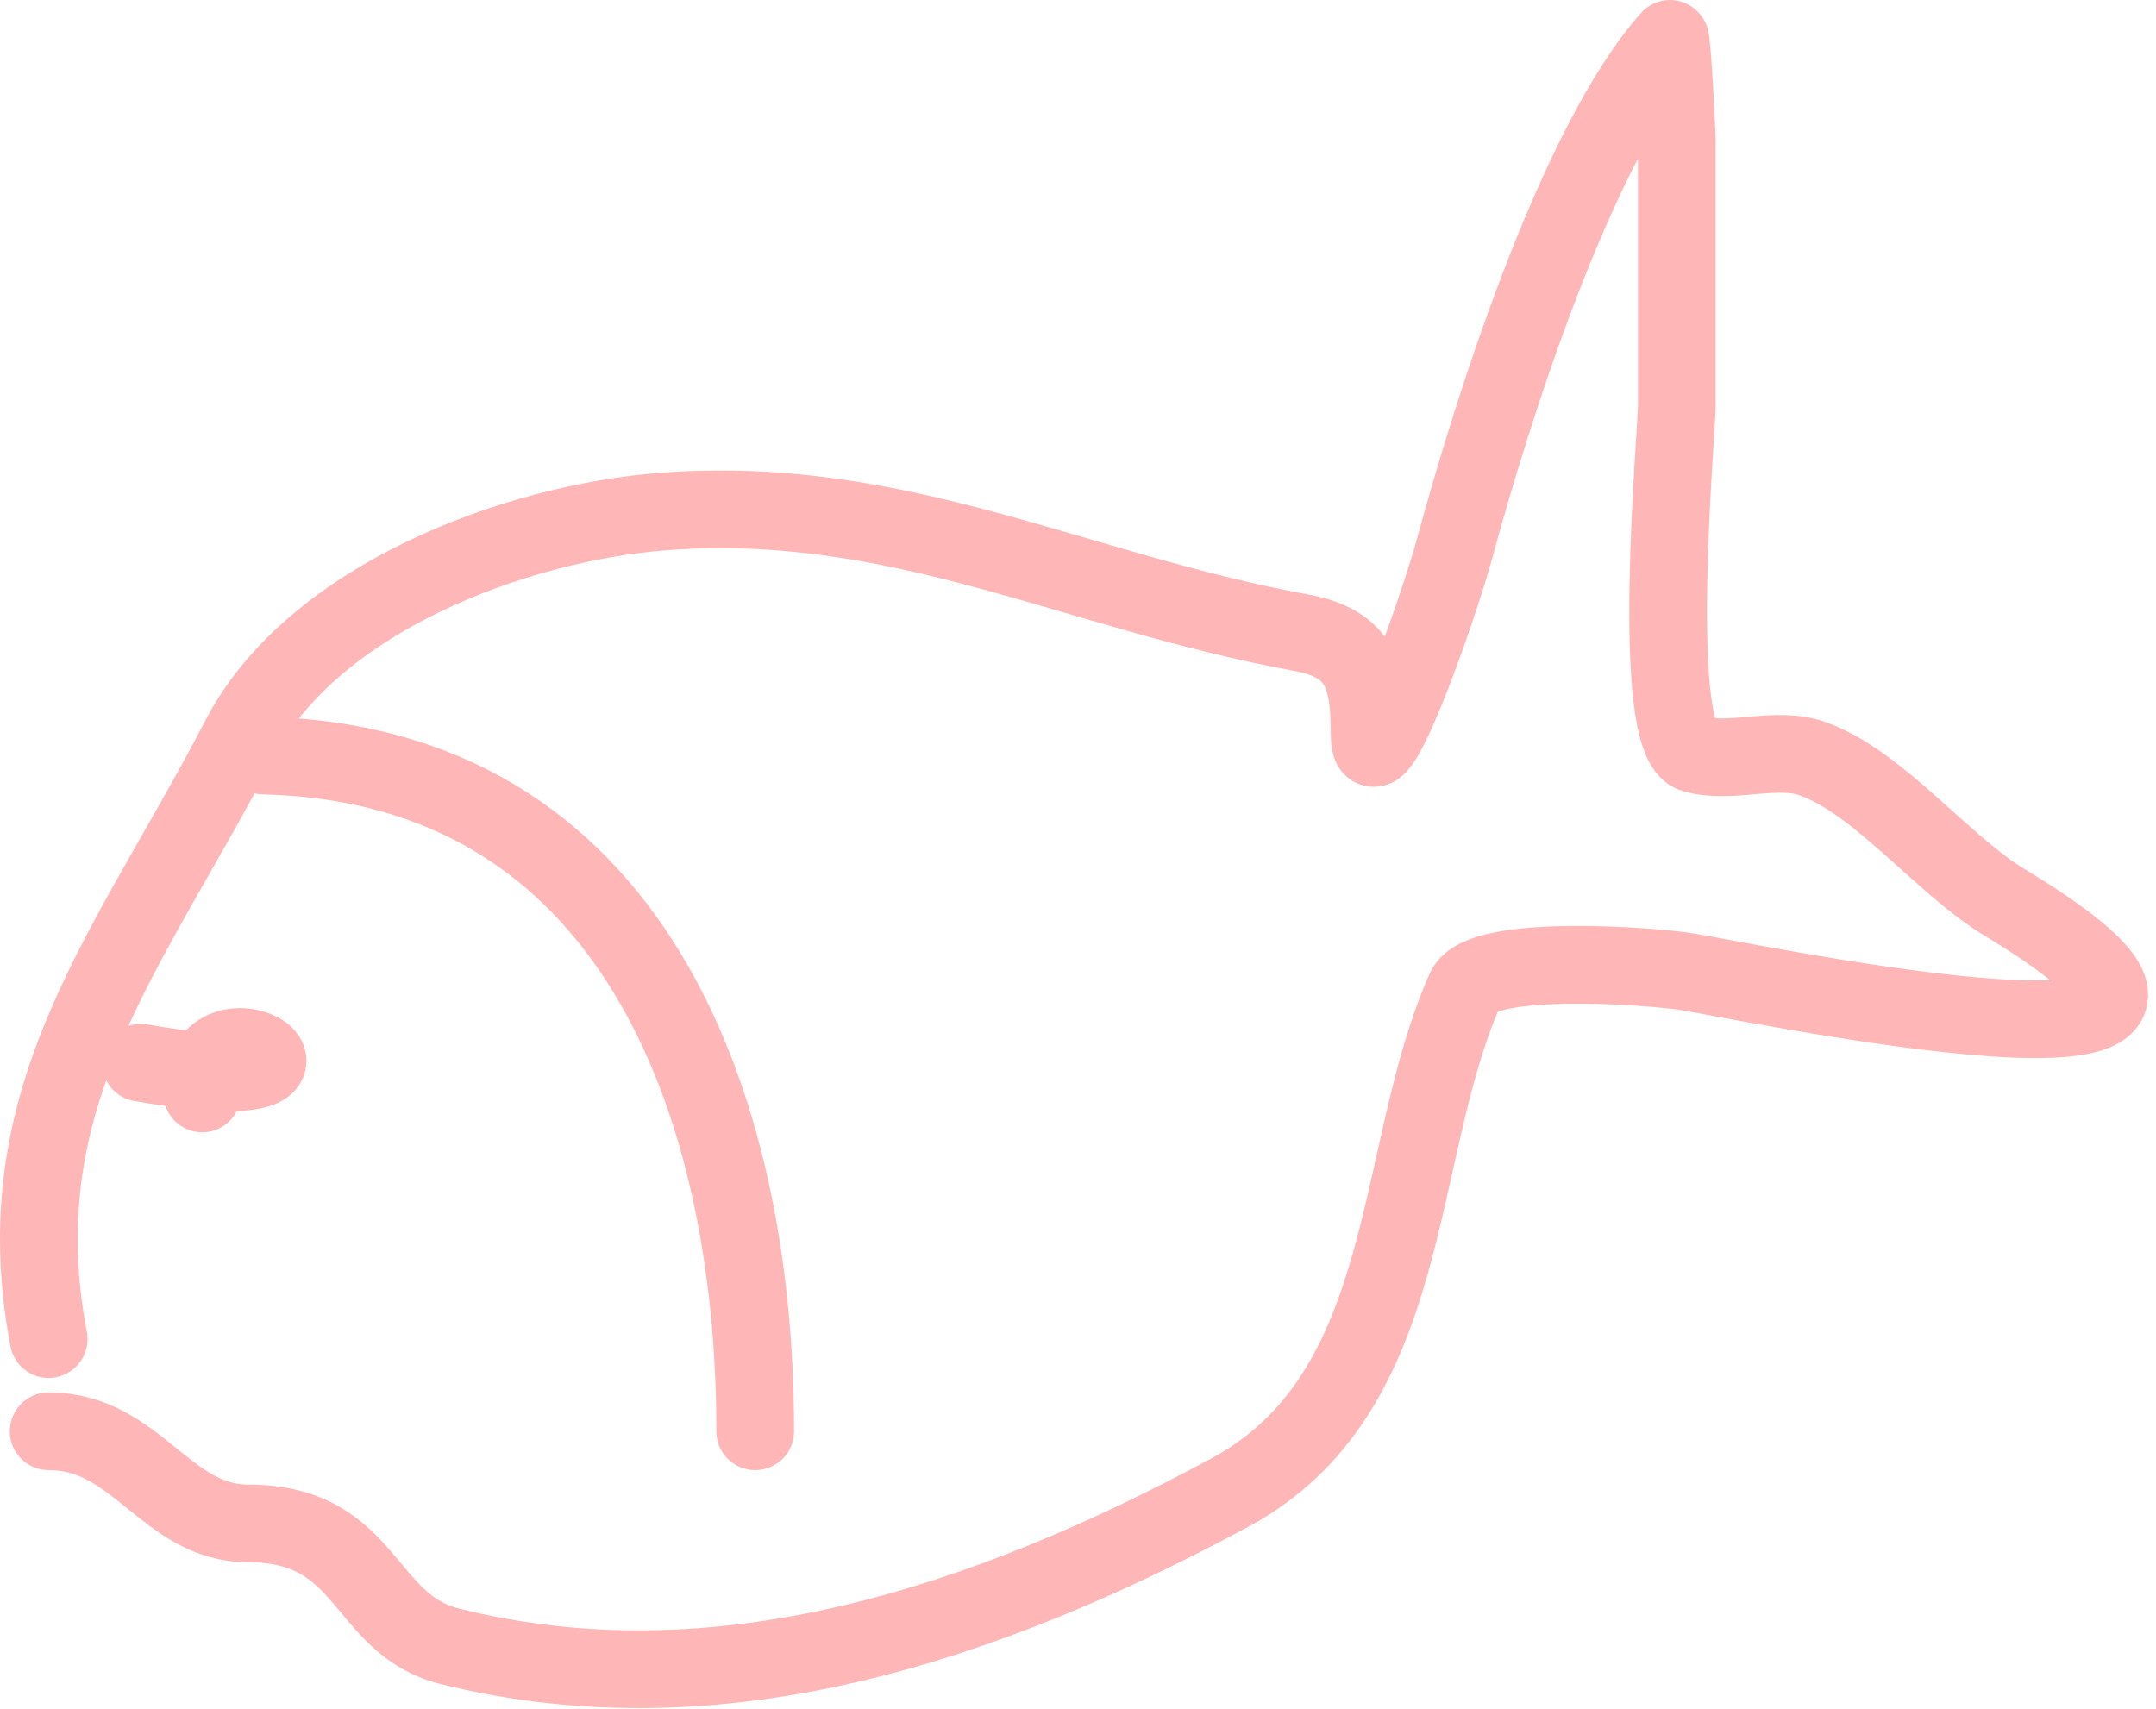 <svg width="222" height="176" fill="none" xmlns="http://www.w3.org/2000/svg"><path d="M5.009 137.911C.23 112.828 13.36 97.875 24.69 76.054c7.476-14.398 28.33-22.2 43.581-23.373 24.258-1.866 42.474 8.25 65.724 12.477 6.148 1.118 7.03 4.621 7.03 10.368 0 7.025 6.95-12.374 8.786-19.154 3.733-13.782 12.424-41.436 22.143-52.369.19-.214.703 9.505.703 10.544v27.239c0 2.718-2.899 34.519 1.757 35.85 3.91 1.116 8.429-.882 12.301.526 6.814 2.478 13.304 10.905 19.682 14.762 33.224 20.089-19.723 9.498-32.335 7.205-3.443-.626-21.524-2.005-23.196 1.757-7.539 16.963-5.067 41.511-24.251 51.841-24.904 13.41-52.445 22.782-80.31 15.816-9.066-2.266-8.27-12.652-20.736-12.652-8.514 0-11.446-9.49-20.561-9.49m22.143-69.59c37.743.878 50.611 35.519 50.611 69.591m-63.264-37.959c25.065 4.386 6.327-7.953 6.327 3.163" stroke="#FFB6B6" stroke-width="8" stroke-linecap="round" stroke-linejoin="round"/></svg>